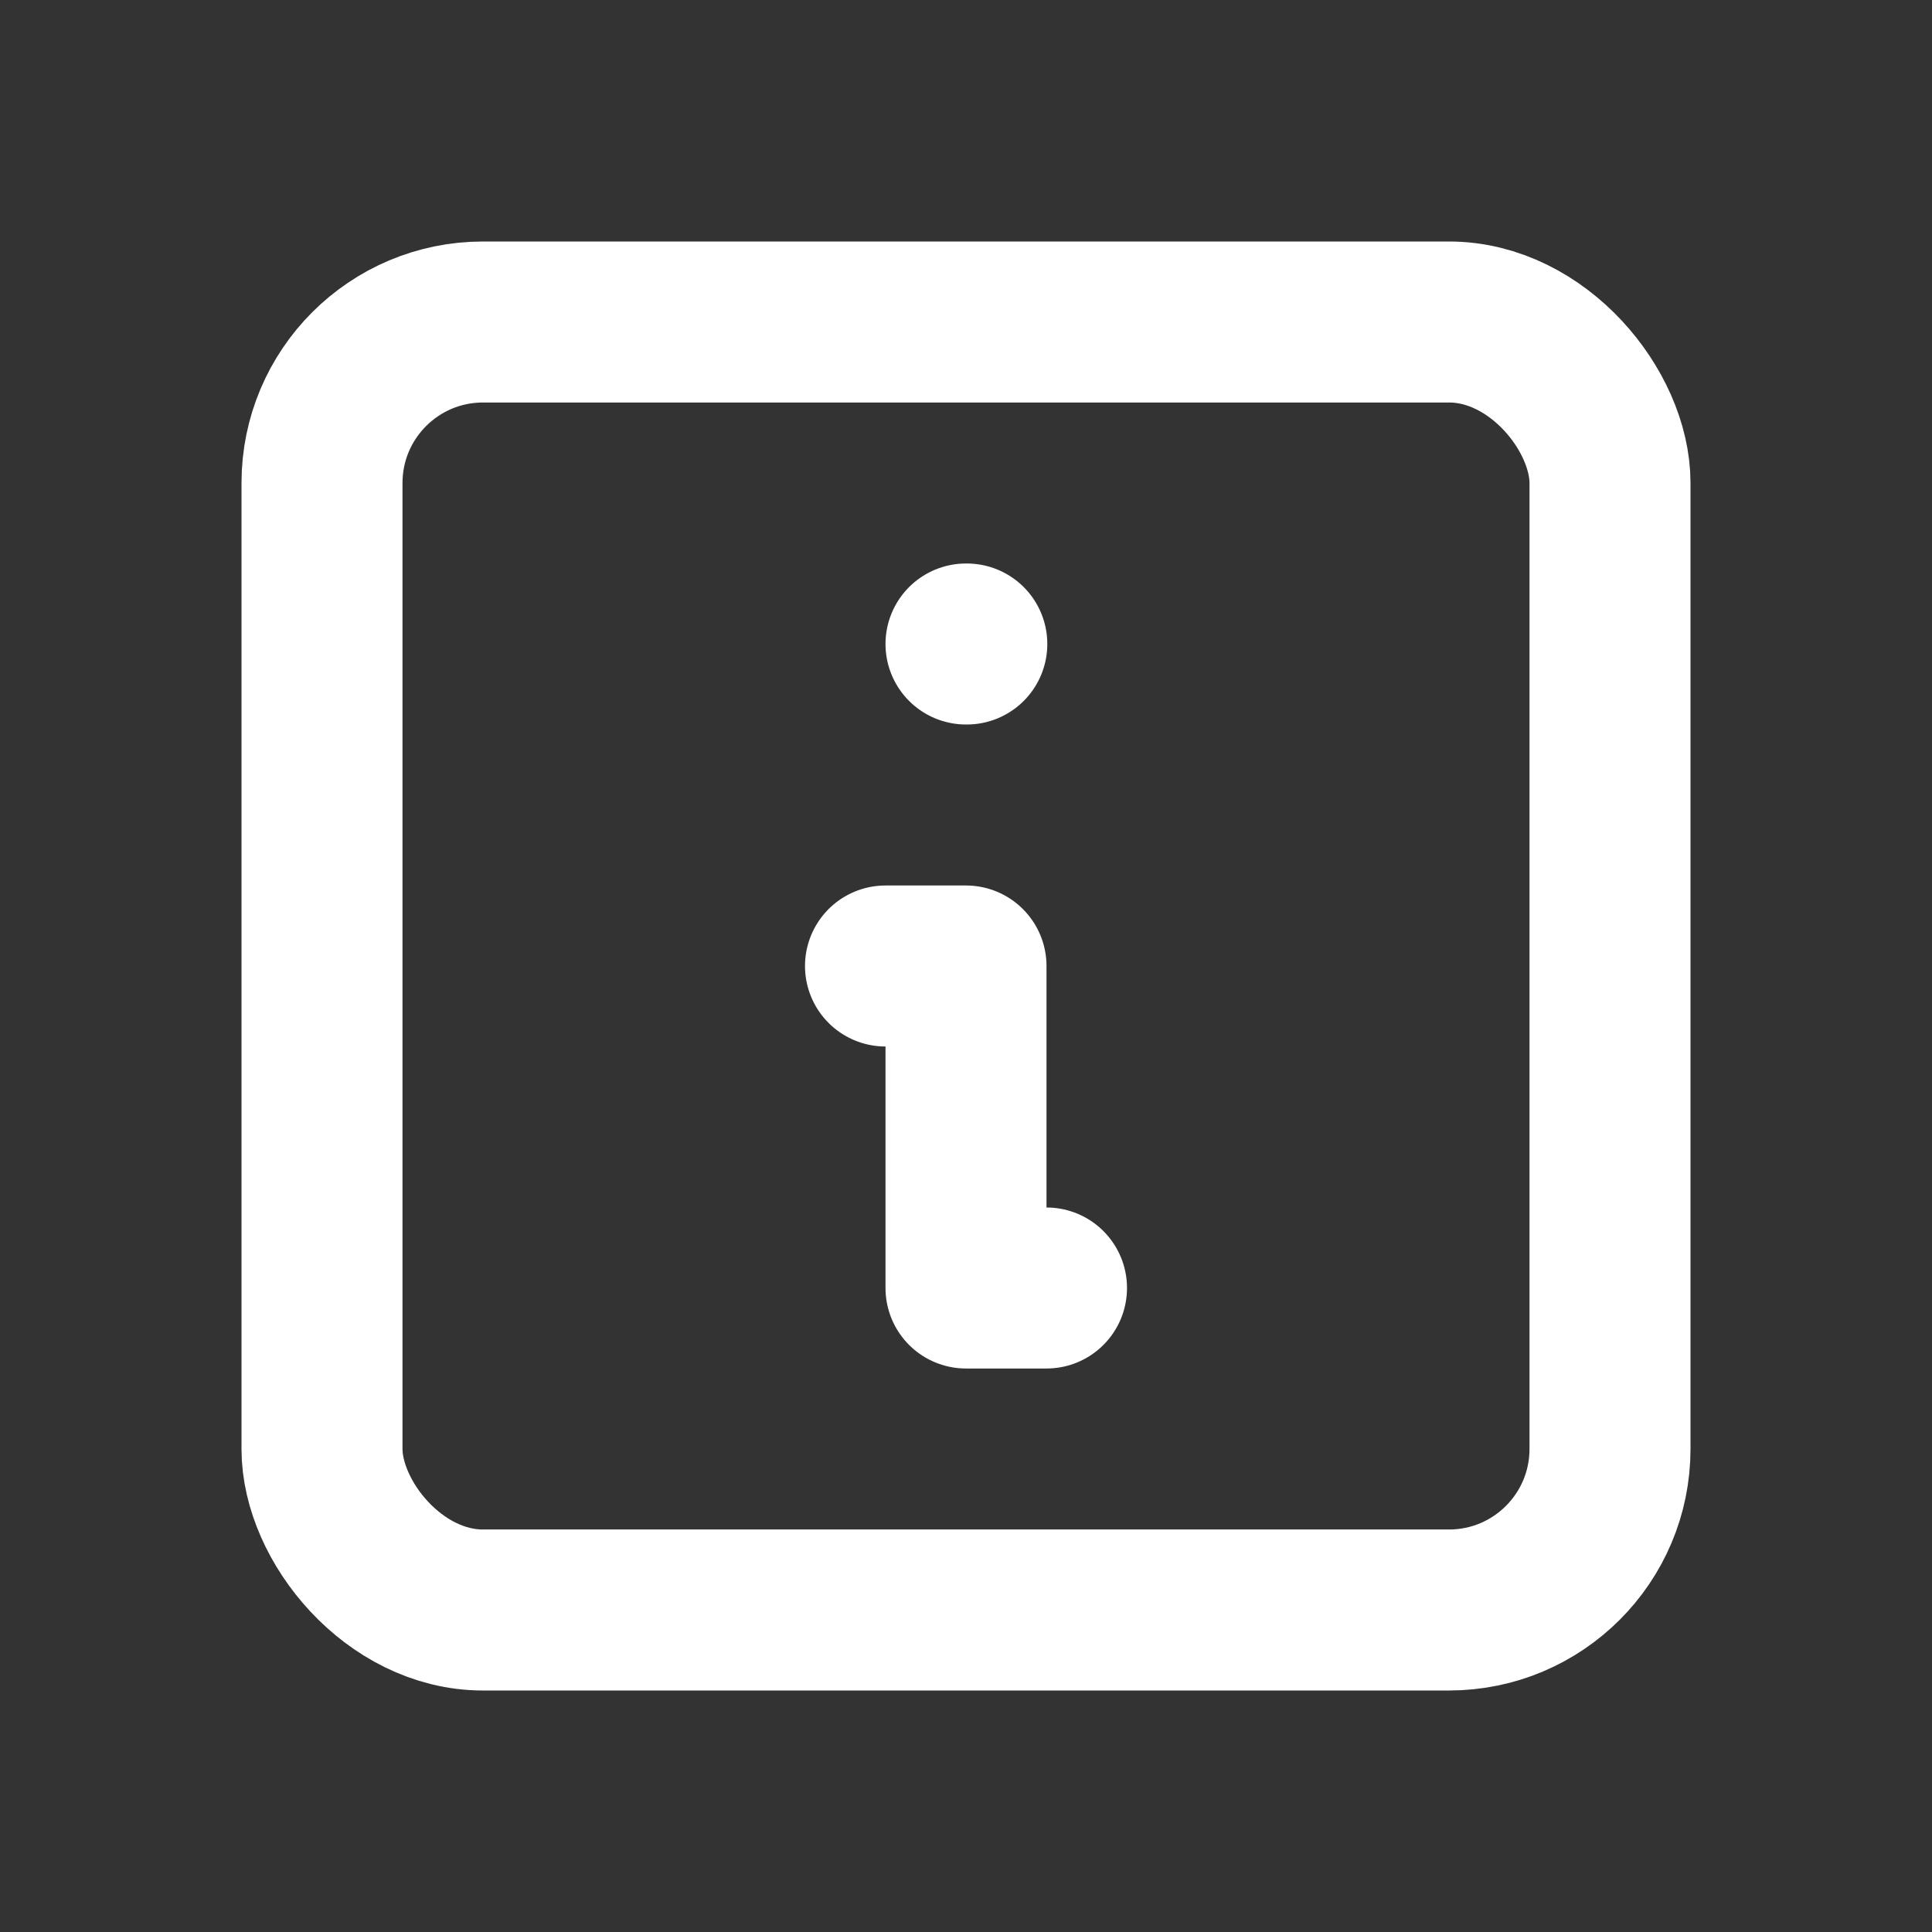 <?xml version="1.0" ?><svg class="icon icon-tabler icon-tabler-info-square" fill="none" height="40" stroke="#FFFFFF" stroke-linecap="round" stroke-linejoin="round" stroke-width="2" viewBox="0 0 24 24" width="40" xmlns="http://www.w3.org/2000/svg"><rect x="0" y="0" width="24" height="24" fill="#333333" stroke="none"/><path d="M0 0h24v24H0z" fill="none" stroke="none"/><line x1="12" x2="12.01" y1="8" y2="8"/><rect height="16" rx="2" width="16" x="4" y="4"/><polyline points="11 12 12 12 12 16 13 16"/></svg>